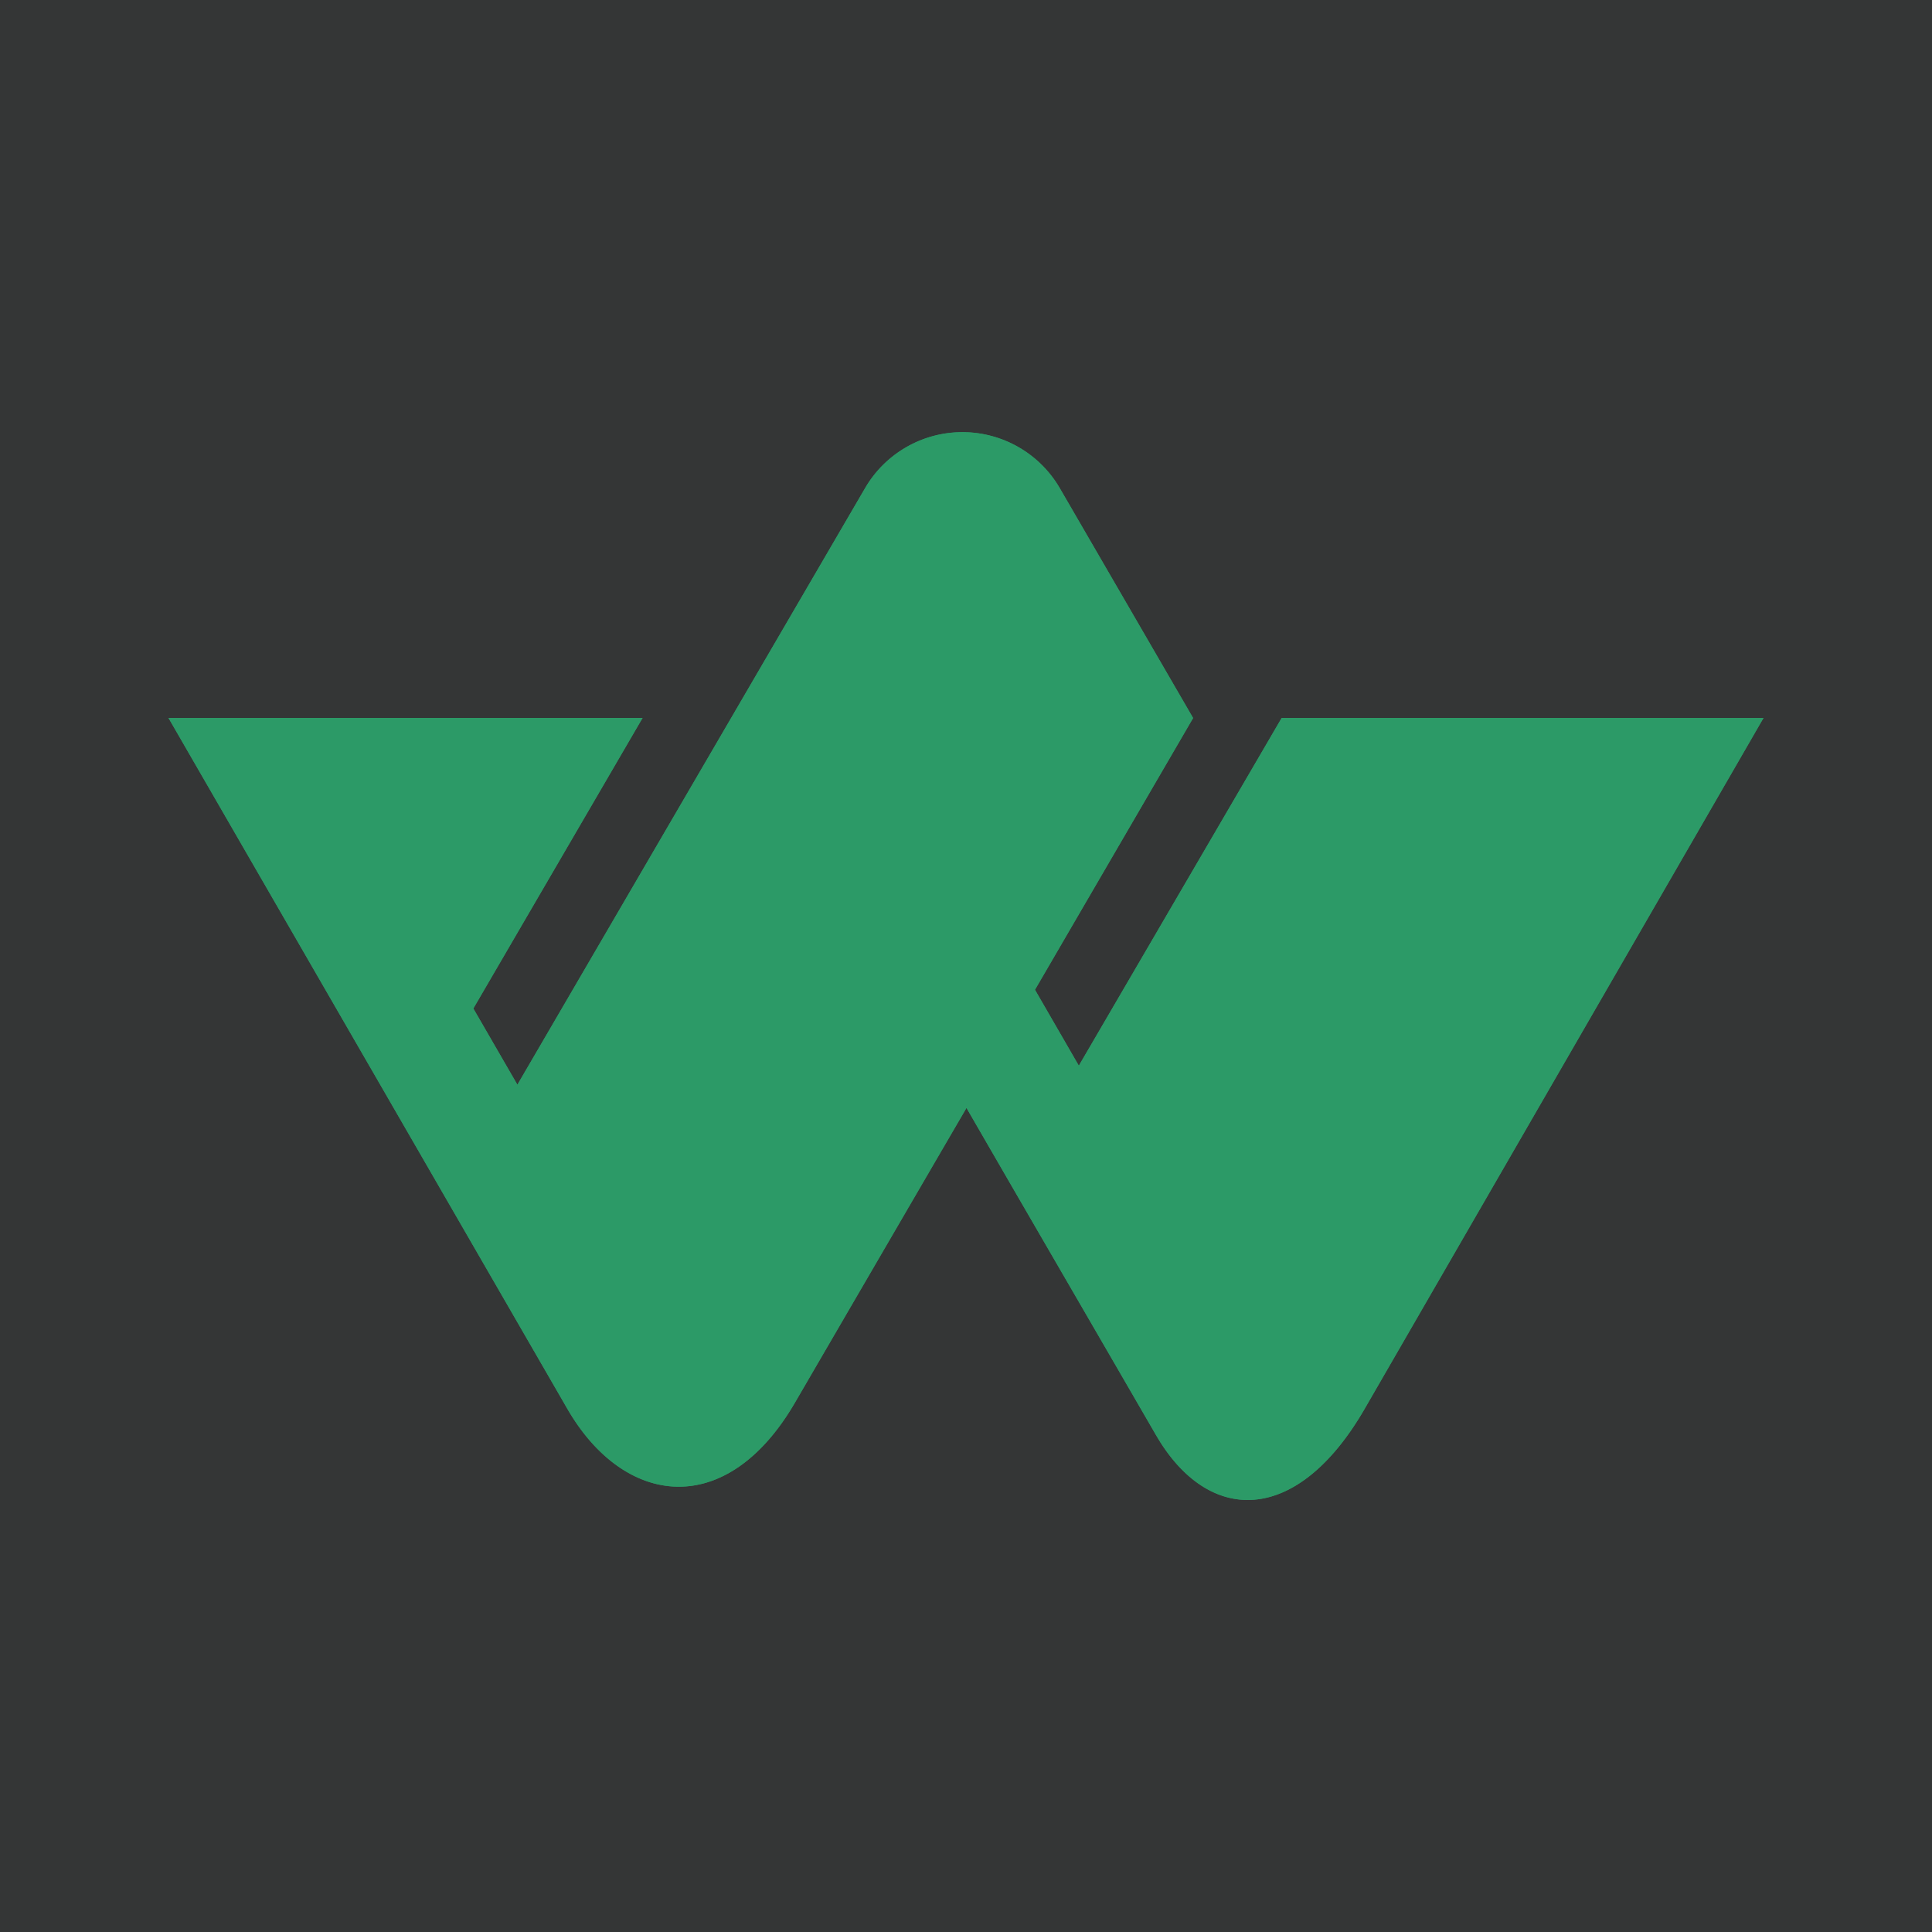 <svg id="Layer_1" data-name="Layer 1" xmlns="http://www.w3.org/2000/svg" xmlns:xlink="http://www.w3.org/1999/xlink" viewBox="0 0 200 200"><defs><style>.cls-1{fill:#2c9a67;}.cls-2{fill:#343636;}.cls-3{clip-path:url(#clip-path);}</style><clipPath id="clip-path"><path class="cls-1" d="M66.52,74.32H17.44l41.28,71.5c5.89,10.21,16.53,11.57,23.62-.7q8.85-15.23,17.71-30.43c6.51,11.28,13.06,22.52,19.59,33.82,5.42,9.4,14.63,9.46,21.64-2.69l41.28-71.5H132.68l-21,36-4.54-7.86,16.37-28.13h0L109.7,50.52a11.66,11.66,0,0,0-20.14,0l-36,61.77L49,104.4,66.52,74.32Z"/></clipPath></defs><title>WealthEpic_200x200</title><rect class="cls-2" width="200" height="200"/><path class="cls-1" d="M66.52,74.32H17.44l41.28,71.5c5.89,10.21,16.53,11.57,23.62-.7q8.85-15.23,17.71-30.43c6.51,11.28,13.06,22.52,19.59,33.82,5.42,9.4,14.63,9.46,21.64-2.69l41.28-71.5H132.68l-21,36-4.54-7.86,16.37-28.13h0L109.7,50.52a11.66,11.66,0,0,0-20.14,0l-36,61.77L49,104.4,66.52,74.32Z"/><g class="cls-3"><rect class="cls-1" x="17.44" y="44.73" width="0.09" height="113.24"/><rect class="cls-1" x="17.52" y="44.73" width="0.86" height="113.24"/><rect class="cls-1" x="18.38" y="44.73" width="0.86" height="113.24"/><rect class="cls-1" x="19.24" y="44.73" width="0.86" height="113.24"/><rect class="cls-1" x="20.1" y="44.73" width="0.86" height="113.24"/><rect class="cls-1" x="20.96" y="44.73" width="0.86" height="113.24"/><rect class="cls-1" x="21.82" y="44.73" width="0.86" height="113.24"/><rect class="cls-1" x="22.68" y="44.73" width="0.86" height="113.24"/><rect class="cls-1" x="23.54" y="44.73" width="0.86" height="113.24"/><rect class="cls-1" x="24.4" y="44.73" width="0.86" height="113.24"/><rect class="cls-1" x="25.26" y="44.73" width="0.86" height="113.24"/><rect class="cls-1" x="26.12" y="44.73" width="0.86" height="113.24"/><rect class="cls-1" x="26.98" y="44.73" width="0.86" height="113.24"/><rect class="cls-1" x="27.84" y="44.73" width="0.86" height="113.24"/><rect class="cls-1" x="28.7" y="44.73" width="0.86" height="113.24"/><rect class="cls-1" x="29.56" y="44.73" width="0.86" height="113.24"/><rect class="cls-1" x="30.42" y="44.73" width="0.86" height="113.24"/><rect class="cls-1" x="31.28" y="44.73" width="0.86" height="113.24"/><rect class="cls-1" x="32.14" y="44.73" width="0.86" height="113.24"/><rect class="cls-1" x="33" y="44.73" width="0.86" height="113.24"/><rect class="cls-1" x="33.86" y="44.73" width="0.86" height="113.24"/><rect class="cls-1" x="34.72" y="44.73" width="0.86" height="113.24"/><rect class="cls-1" x="35.58" y="44.73" width="0.86" height="113.24"/><rect class="cls-1" x="36.44" y="44.73" width="0.86" height="113.24"/><rect class="cls-1" x="37.29" y="44.73" width="0.86" height="113.24"/><rect class="cls-1" x="38.15" y="44.73" width="0.86" height="113.24"/><rect class="cls-1" x="39.01" y="44.73" width="0.86" height="113.24"/><rect class="cls-1" x="39.87" y="44.73" width="0.86" height="113.24"/><rect class="cls-1" x="40.73" y="44.73" width="0.86" height="113.24"/><rect class="cls-1" x="41.59" y="44.73" width="0.86" height="113.24"/><rect class="cls-1" x="42.45" y="44.73" width="0.86" height="113.24"/><rect class="cls-1" x="43.31" y="44.73" width="0.86" height="113.24"/><rect class="cls-1" x="44.17" y="44.73" width="0.86" height="113.24"/><rect class="cls-1" x="45.03" y="44.73" width="0.86" height="113.24"/><rect class="cls-1" x="45.89" y="44.73" width="0.86" height="113.24"/><rect class="cls-1" x="46.75" y="44.73" width="0.86" height="113.24"/><rect class="cls-1" x="47.61" y="44.73" width="0.86" height="113.24"/><rect class="cls-1" x="48.47" y="44.73" width="0.86" height="113.24"/><rect class="cls-1" x="49.33" y="44.73" width="0.86" height="113.24"/><rect class="cls-1" x="50.19" y="44.73" width="0.86" height="113.24"/><rect class="cls-1" x="51.05" y="44.73" width="0.86" height="113.24"/><rect class="cls-1" x="51.91" y="44.73" width="0.86" height="113.24"/><rect class="cls-1" x="52.77" y="44.73" width="0.86" height="113.24"/><rect class="cls-1" x="53.63" y="44.73" width="0.86" height="113.24"/><rect class="cls-1" x="54.49" y="44.73" width="0.86" height="113.24"/><rect class="cls-1" x="55.35" y="44.73" width="0.86" height="113.24"/><rect class="cls-1" x="56.21" y="44.73" width="0.86" height="113.24"/><rect class="cls-1" x="57.06" y="44.73" width="0.86" height="113.24"/><rect class="cls-1" x="57.92" y="44.73" width="0.86" height="113.24"/><rect class="cls-1" x="58.78" y="44.73" width="0.86" height="113.24"/><rect class="cls-1" x="59.64" y="44.73" width="0.86" height="113.24"/><rect class="cls-1" x="60.5" y="44.73" width="0.86" height="113.24"/><rect class="cls-1" x="61.36" y="44.73" width="0.86" height="113.24"/><rect class="cls-1" x="62.22" y="44.73" width="0.86" height="113.24"/><rect class="cls-1" x="63.08" y="44.73" width="0.86" height="113.24"/><rect class="cls-1" x="63.94" y="44.73" width="0.86" height="113.24"/><rect class="cls-1" x="64.8" y="44.73" width="0.86" height="113.24"/><rect class="cls-1" x="65.66" y="44.73" width="0.86" height="113.24"/><rect class="cls-1" x="66.52" y="44.73" width="0.86" height="113.24"/><rect class="cls-1" x="67.38" y="44.73" width="0.86" height="113.24"/><rect class="cls-1" x="68.24" y="44.73" width="0.86" height="113.24"/><rect class="cls-1" x="69.1" y="44.73" width="0.86" height="113.24"/><rect class="cls-1" x="69.96" y="44.73" width="0.86" height="113.24"/><rect class="cls-1" x="70.82" y="44.73" width="0.86" height="113.24"/><rect class="cls-1" x="71.68" y="44.73" width="0.86" height="113.24"/><rect class="cls-1" x="72.54" y="44.73" width="0.86" height="113.24"/><rect class="cls-1" x="73.4" y="44.73" width="0.86" height="113.24"/><rect class="cls-1" x="74.26" y="44.73" width="0.86" height="113.24"/><rect class="cls-1" x="75.12" y="44.73" width="0.86" height="113.24"/><rect class="cls-1" x="75.98" y="44.73" width="0.86" height="113.24"/><rect class="cls-1" x="76.83" y="44.73" width="0.86" height="113.24"/><rect class="cls-1" x="77.69" y="44.73" width="0.86" height="113.24"/><rect class="cls-1" x="78.55" y="44.73" width="0.86" height="113.24"/><rect class="cls-1" x="79.41" y="44.73" width="0.86" height="113.24"/><rect class="cls-1" x="80.27" y="44.73" width="0.86" height="113.24"/><rect class="cls-1" x="81.13" y="44.73" width="0.86" height="113.24"/><rect class="cls-1" x="81.99" y="44.73" width="0.86" height="113.24"/><rect class="cls-1" x="82.85" y="44.73" width="0.86" height="113.24"/><rect class="cls-1" x="83.71" y="44.73" width="0.86" height="113.24"/><rect class="cls-1" x="84.57" y="44.73" width="0.86" height="113.24"/><rect class="cls-1" x="85.43" y="44.73" width="0.86" height="113.24"/><rect class="cls-1" x="86.29" y="44.73" width="0.86" height="113.24"/><rect class="cls-1" x="87.15" y="44.73" width="0.86" height="113.24"/><rect class="cls-1" x="88.01" y="44.73" width="0.86" height="113.24"/><rect class="cls-1" x="88.87" y="44.73" width="0.86" height="113.24"/><rect class="cls-1" x="89.73" y="44.73" width="0.86" height="113.24"/><rect class="cls-1" x="90.59" y="44.73" width="0.86" height="113.24"/><rect class="cls-1" x="91.45" y="44.73" width="0.86" height="113.24"/><rect class="cls-1" x="92.31" y="44.73" width="0.86" height="113.24"/><rect class="cls-1" x="93.17" y="44.73" width="0.86" height="113.24"/><rect class="cls-1" x="94.03" y="44.73" width="0.86" height="113.24"/><rect class="cls-1" x="94.89" y="44.73" width="0.86" height="113.24"/><rect class="cls-1" x="95.75" y="44.73" width="0.86" height="113.24"/><rect class="cls-1" x="96.6" y="44.73" width="0.86" height="113.24"/><rect class="cls-1" x="97.46" y="44.73" width="0.86" height="113.24"/><rect class="cls-1" x="98.32" y="44.73" width="0.86" height="113.24"/><rect class="cls-1" x="99.18" y="44.73" width="0.86" height="113.24"/><rect class="cls-1" x="100.04" y="44.73" width="0.86" height="113.24"/><rect class="cls-1" x="100.9" y="44.73" width="0.86" height="113.24"/><rect class="cls-1" x="101.76" y="44.73" width="0.86" height="113.24"/><rect class="cls-1" x="102.62" y="44.73" width="0.86" height="113.24"/><rect class="cls-1" x="103.48" y="44.73" width="0.86" height="113.24"/><rect class="cls-1" x="104.34" y="44.73" width="0.86" height="113.24"/><rect class="cls-1" x="105.2" y="44.73" width="0.86" height="113.24"/><rect class="cls-1" x="106.06" y="44.73" width="0.86" height="113.24"/><rect class="cls-1" x="106.92" y="44.73" width="0.86" height="113.24"/><rect class="cls-1" x="107.78" y="44.73" width="0.86" height="113.24"/><rect class="cls-1" x="108.64" y="44.73" width="0.86" height="113.24"/><rect class="cls-1" x="109.5" y="44.73" width="0.86" height="113.24"/><rect class="cls-1" x="110.36" y="44.73" width="0.86" height="113.24"/><rect class="cls-1" x="111.22" y="44.73" width="0.86" height="113.24"/><rect class="cls-1" x="112.08" y="44.73" width="0.86" height="113.24"/><rect class="cls-1" x="112.94" y="44.73" width="0.86" height="113.24"/><rect class="cls-1" x="113.8" y="44.73" width="0.86" height="113.24"/><rect class="cls-1" x="114.66" y="44.73" width="0.86" height="113.24"/><rect class="cls-1" x="115.52" y="44.73" width="0.86" height="113.24"/><rect class="cls-1" x="116.37" y="44.73" width="0.86" height="113.24"/><rect class="cls-1" x="117.23" y="44.73" width="0.86" height="113.24"/><rect class="cls-1" x="118.09" y="44.73" width="0.86" height="113.24"/><rect class="cls-1" x="118.95" y="44.73" width="0.86" height="113.24"/><rect class="cls-1" x="119.81" y="44.73" width="0.86" height="113.24"/><rect class="cls-1" x="120.67" y="44.73" width="0.86" height="113.24"/><rect class="cls-1" x="121.53" y="44.73" width="0.86" height="113.24"/><rect class="cls-1" x="122.39" y="44.73" width="0.86" height="113.24"/><rect class="cls-1" x="123.25" y="44.73" width="0.86" height="113.24"/><rect class="cls-1" x="124.11" y="44.73" width="0.86" height="113.24"/><rect class="cls-1" x="124.97" y="44.73" width="0.86" height="113.24"/><rect class="cls-1" x="125.83" y="44.73" width="0.86" height="113.24"/><rect class="cls-1" x="126.69" y="44.73" width="0.86" height="113.24"/><rect class="cls-1" x="127.55" y="44.73" width="0.86" height="113.24"/><rect class="cls-1" x="128.41" y="44.73" width="0.86" height="113.24"/><rect class="cls-1" x="129.27" y="44.73" width="0.86" height="113.24"/><rect class="cls-1" x="130.13" y="44.73" width="0.86" height="113.24"/><rect class="cls-1" x="130.99" y="44.73" width="0.86" height="113.24"/><rect class="cls-1" x="131.85" y="44.73" width="0.86" height="113.24"/><rect class="cls-1" x="132.71" y="44.73" width="0.86" height="113.24"/><rect class="cls-1" x="133.57" y="44.73" width="0.86" height="113.24"/><rect class="cls-1" x="134.43" y="44.73" width="0.86" height="113.24"/><rect class="cls-1" x="135.29" y="44.73" width="0.86" height="113.24"/><rect class="cls-1" x="136.14" y="44.73" width="0.86" height="113.24"/><rect class="cls-1" x="137" y="44.73" width="0.86" height="113.24"/><rect class="cls-1" x="137.86" y="44.73" width="0.86" height="113.24"/><rect class="cls-1" x="138.72" y="44.73" width="0.86" height="113.24"/><rect class="cls-1" x="139.58" y="44.73" width="0.86" height="113.24"/><rect class="cls-1" x="140.44" y="44.73" width="0.86" height="113.24"/><rect class="cls-1" x="141.3" y="44.73" width="0.86" height="113.24"/><rect class="cls-1" x="142.16" y="44.73" width="0.86" height="113.24"/><rect class="cls-1" x="143.02" y="44.73" width="0.86" height="113.24"/><rect class="cls-1" x="143.88" y="44.73" width="0.86" height="113.24"/><rect class="cls-1" x="144.74" y="44.73" width="0.86" height="113.24"/><rect class="cls-1" x="145.6" y="44.73" width="0.86" height="113.24"/><rect class="cls-1" x="146.46" y="44.73" width="0.86" height="113.24"/><rect class="cls-1" x="147.32" y="44.73" width="0.86" height="113.24"/><rect class="cls-1" x="148.18" y="44.73" width="0.86" height="113.24"/><rect class="cls-1" x="149.04" y="44.73" width="0.86" height="113.24"/><rect class="cls-1" x="149.9" y="44.73" width="0.86" height="113.24"/><rect class="cls-1" x="150.76" y="44.73" width="0.86" height="113.24"/><rect class="cls-1" x="151.62" y="44.73" width="0.86" height="113.24"/><rect class="cls-1" x="152.48" y="44.73" width="0.86" height="113.24"/><rect class="cls-1" x="153.34" y="44.73" width="0.86" height="113.24"/><rect class="cls-1" x="154.2" y="44.73" width="0.86" height="113.24"/><rect class="cls-1" x="155.06" y="44.73" width="0.86" height="113.24"/><rect class="cls-1" x="155.91" y="44.73" width="0.86" height="113.24"/><rect class="cls-1" x="156.77" y="44.73" width="0.86" height="113.24"/><rect class="cls-1" x="157.63" y="44.73" width="0.86" height="113.24"/><rect class="cls-1" x="158.49" y="44.73" width="0.86" height="113.24"/><rect class="cls-1" x="159.35" y="44.73" width="0.86" height="113.24"/><rect class="cls-1" x="160.21" y="44.73" width="0.86" height="113.24"/><rect class="cls-1" x="161.07" y="44.73" width="0.86" height="113.24"/><rect class="cls-1" x="161.93" y="44.73" width="0.86" height="113.24"/><rect class="cls-1" x="162.79" y="44.73" width="0.86" height="113.24"/><rect class="cls-1" x="163.65" y="44.73" width="0.86" height="113.24"/><rect class="cls-1" x="164.51" y="44.73" width="0.86" height="113.24"/><rect class="cls-1" x="165.37" y="44.73" width="0.86" height="113.24"/><rect class="cls-1" x="166.23" y="44.73" width="0.86" height="113.24"/><rect class="cls-1" x="167.09" y="44.73" width="0.86" height="113.24"/><rect class="cls-1" x="167.95" y="44.73" width="0.86" height="113.24"/><rect class="cls-1" x="168.81" y="44.73" width="0.86" height="113.24"/><rect class="cls-1" x="169.67" y="44.73" width="0.86" height="113.24"/><rect class="cls-1" x="170.53" y="44.73" width="0.86" height="113.24"/><rect class="cls-1" x="171.39" y="44.73" width="0.86" height="113.24"/><rect class="cls-1" x="172.25" y="44.73" width="0.86" height="113.24"/><rect class="cls-1" x="173.11" y="44.73" width="0.86" height="113.24"/><rect class="cls-1" x="173.97" y="44.73" width="0.86" height="113.24"/><rect class="cls-1" x="174.83" y="44.73" width="0.86" height="113.24"/><rect class="cls-1" x="175.68" y="44.73" width="0.86" height="113.24"/><rect class="cls-1" x="176.54" y="44.73" width="0.86" height="113.24"/><rect class="cls-1" x="177.4" y="44.73" width="0.86" height="113.24"/><rect class="cls-1" x="178.26" y="44.73" width="0.86" height="113.24"/><rect class="cls-1" x="179.12" y="44.73" width="0.86" height="113.24"/><rect class="cls-1" x="179.98" y="44.73" width="0.86" height="113.24"/><rect class="cls-1" x="180.84" y="44.73" width="0.86" height="113.24"/><rect class="cls-1" x="181.7" y="44.73" width="0.86" height="113.24"/><path class="cls-1" d="M182.56,158v0Z"/></g></svg>